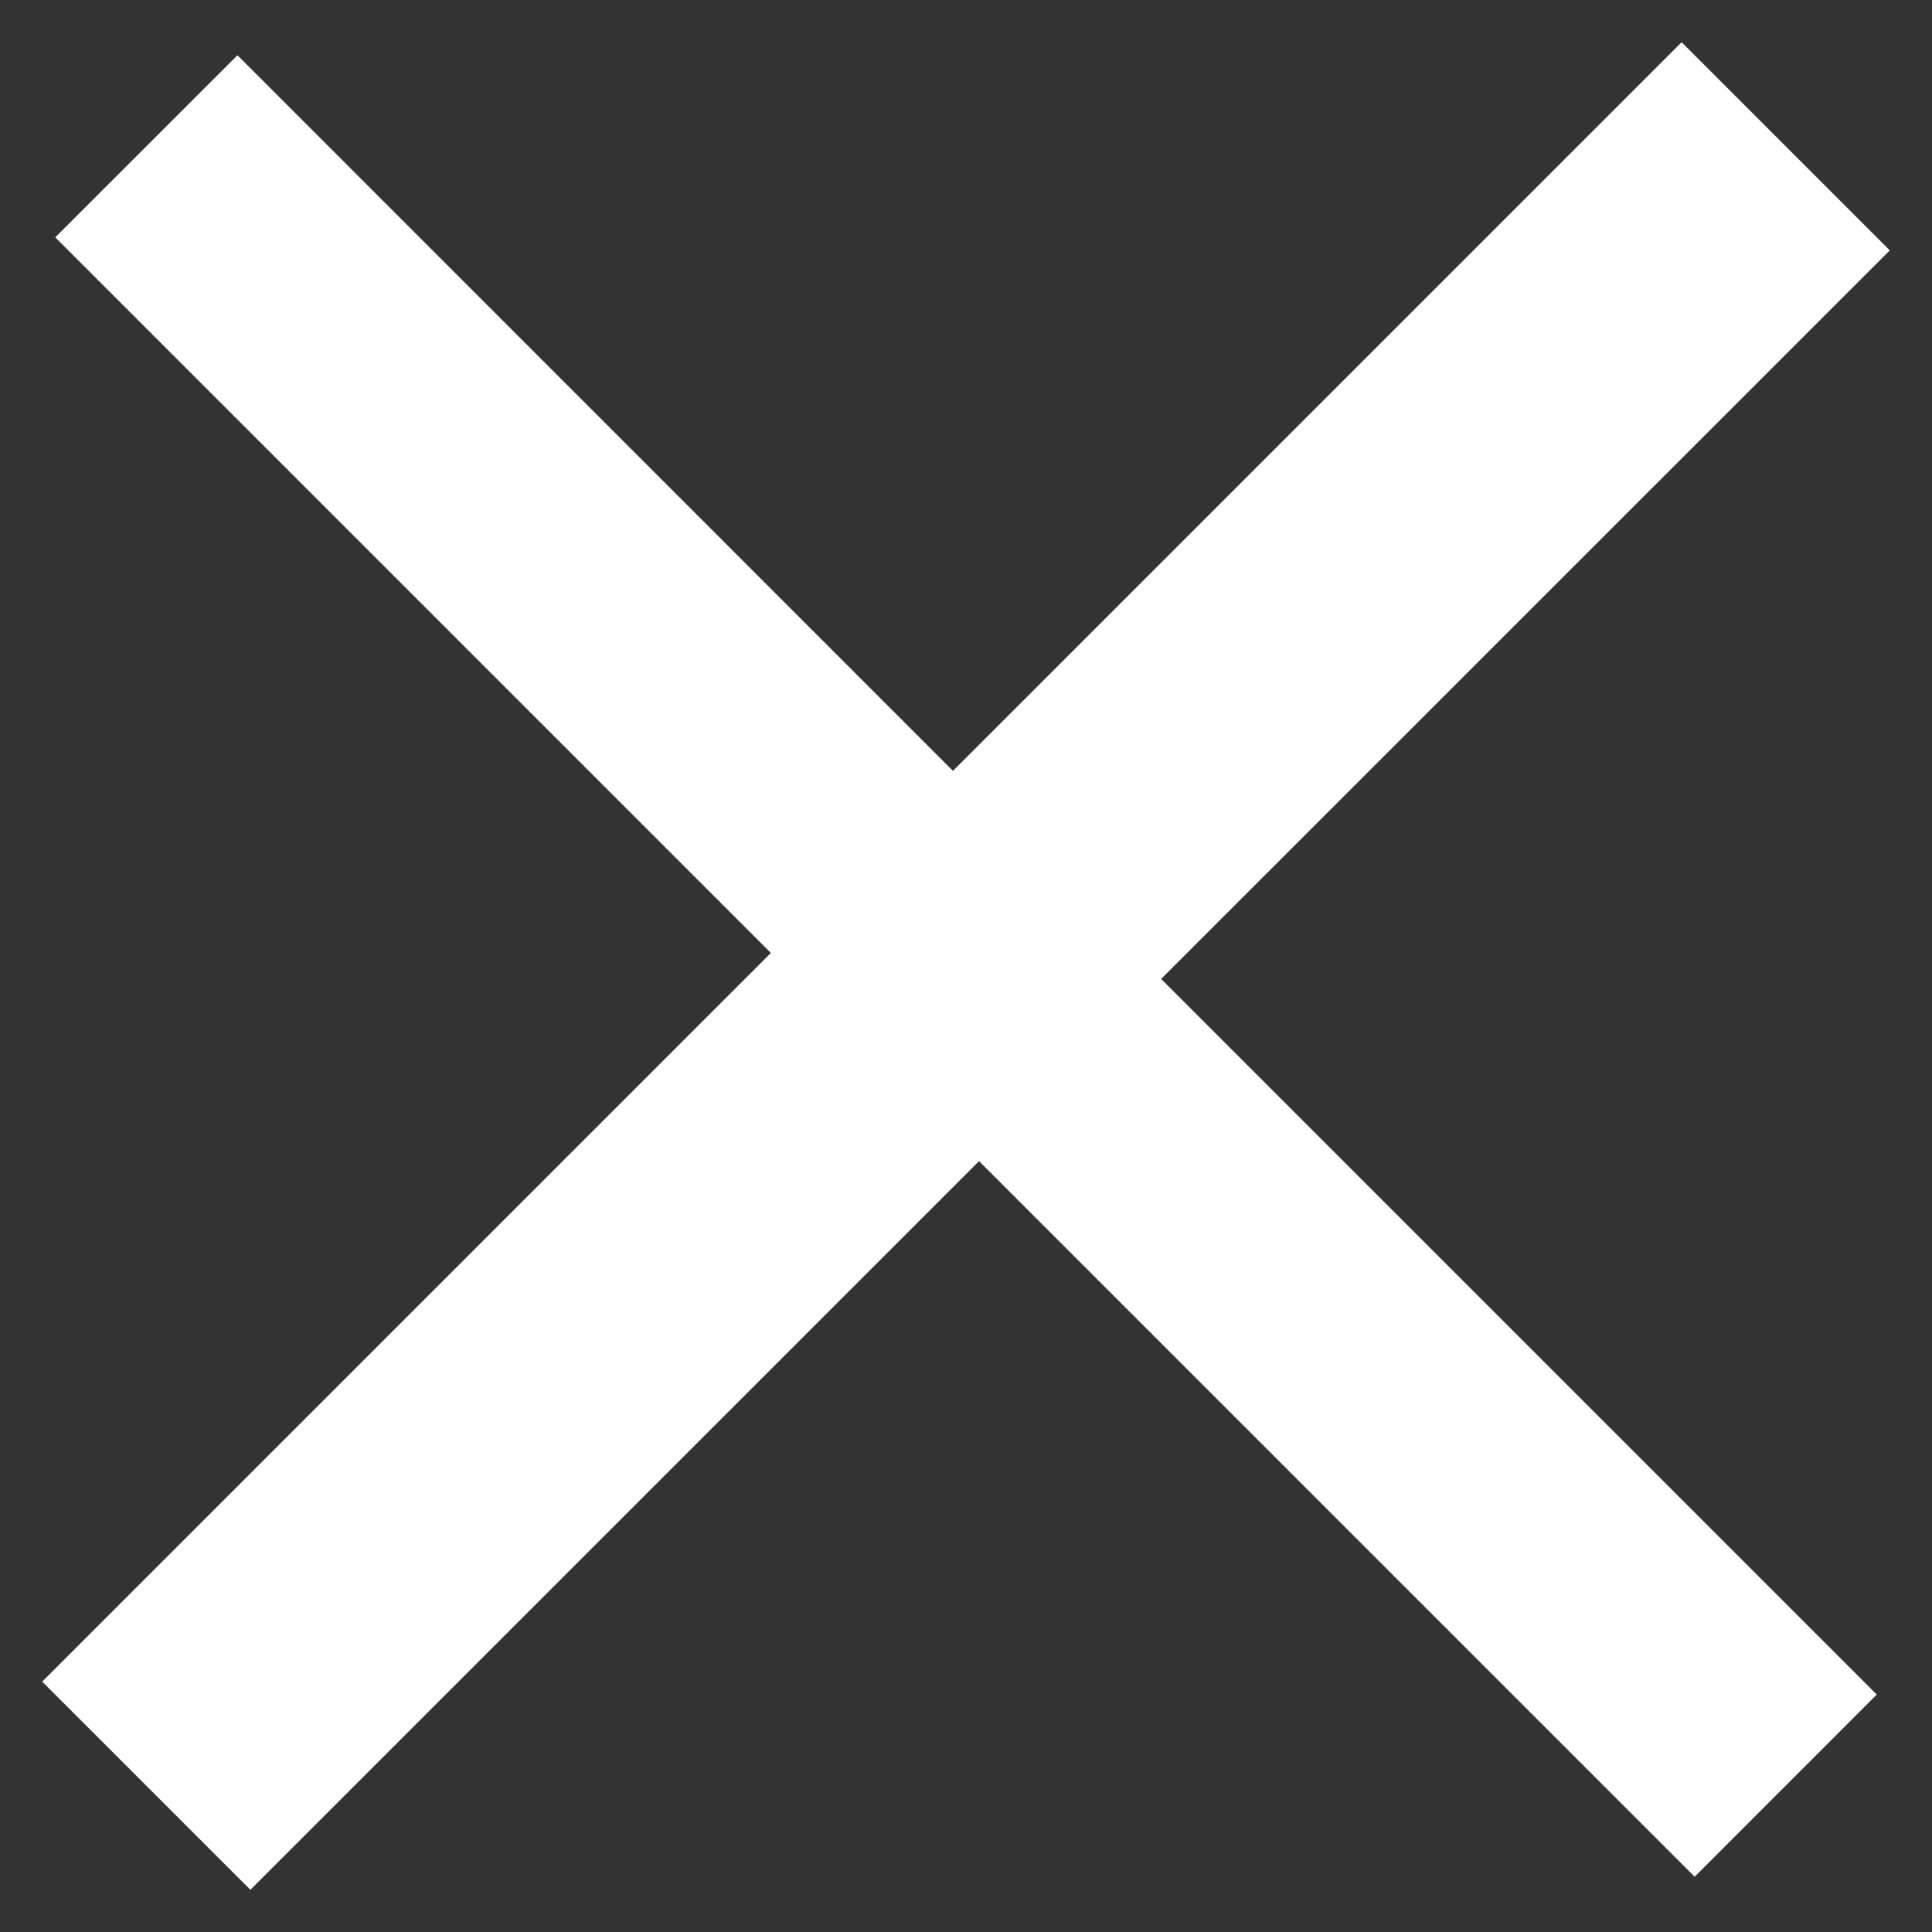 <svg width="20" height="20" viewBox="0 0 20 20" fill="none" xmlns="http://www.w3.org/2000/svg">
<rect x="0" y="0" width="20" height="20" fill="#333333" stroke="none"/>
<path d="M17.543 19.428L10.135 12.02L2.592 19.563L0.437 17.408L7.98 9.865L0.572 2.457L2.458 0.572L9.865 7.98L17.408 0.437L19.563 2.592L12.02 10.134L19.428 17.542L17.543 19.428Z" fill="white"/>
</svg>
